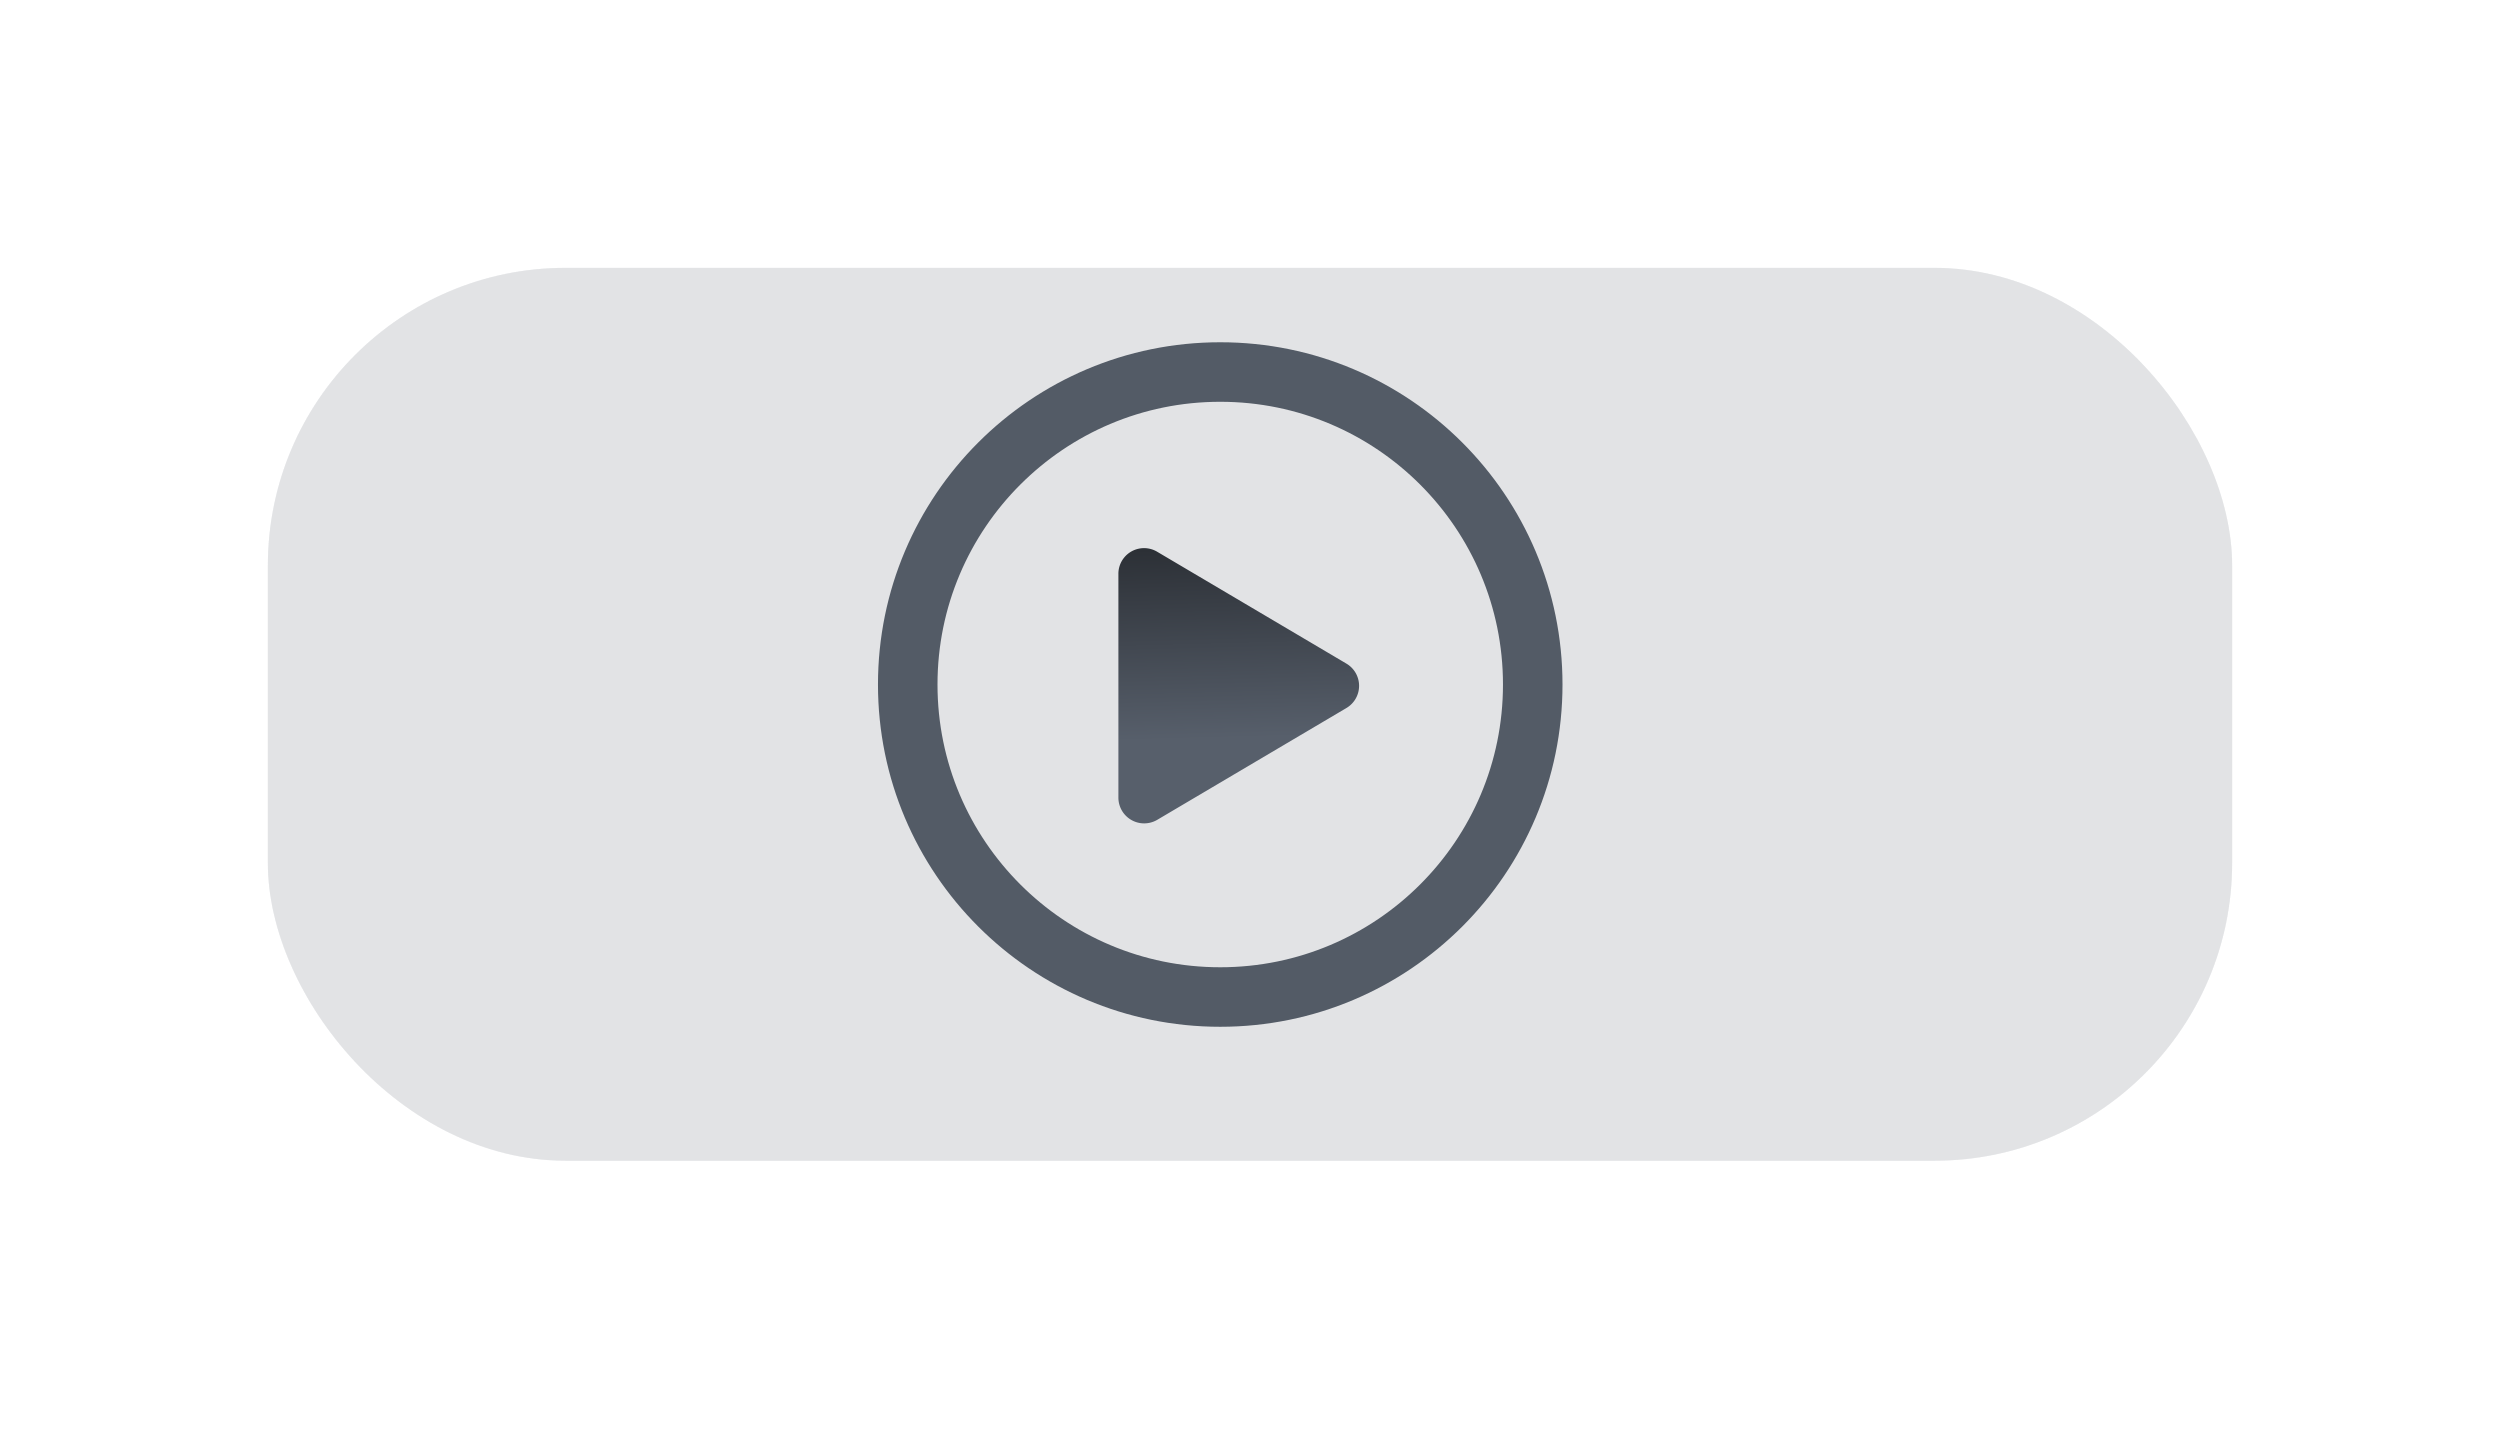 <svg xmlns="http://www.w3.org/2000/svg" xmlns:xlink="http://www.w3.org/1999/xlink" width="84" height="48" viewBox="0 0 84 48">
  <defs>
    <filter id="Rectangle_DS" x="0" y="0" width="84" height="48" filterUnits="userSpaceOnUse">
      <feOffset dx="1" dy="1" input="SourceAlpha"/>
      <feGaussianBlur stdDeviation="3" result="blur"/>
      <feFlood flood-color="#24415d" flood-opacity="0.302"/>
      <feComposite operator="in" in2="blur"/>
      <feComposite in="SourceGraphic"/>
    </filter>
    <filter id="Rectangle_DS-2" x="0" y="0" width="84" height="48" filterUnits="userSpaceOnUse">
      <feOffset dx="1" dy="1" input="SourceAlpha"/>
      <feGaussianBlur stdDeviation="3" result="blur-2"/>
      <feFlood flood-color="#24415d" flood-opacity="0.302"/>
      <feComposite operator="in" in2="blur-2"/>
      <feComposite in="SourceGraphic"/>
    </filter>
    <linearGradient id="linear-gradient" x1="0.396" y1="0.693" x2="0.38" gradientUnits="objectBoundingBox">
      <stop offset="0" stop-color="#575f6b"/>
      <stop offset="1" stop-color="#2c3036"/>
    </linearGradient>
  </defs>
  <g id="Group_700" data-name="Group 700" transform="translate(-442 -725)">
    <g transform="matrix(1, 0, 0, 1, 442, 725)" filter="url(#Rectangle_DS)">
      <rect id="Rectangle_DS-3" data-name="Rectangle DS" width="66" height="30" rx="10" transform="translate(8 8)" fill="#edeef2" opacity="0.8"/>
    </g>
    <g transform="matrix(1, 0, 0, 1, 442, 725)" filter="url(#Rectangle_DS-2)">
      <rect id="Rectangle_DS-4" data-name="Rectangle DS" width="66" height="30" rx="10" transform="translate(8 8)" fill="#dedfe1" opacity="0.8"/>
    </g>
    <path id="Icon_awesome-play" data-name="Icon awesome-play" d="M7.662,3.876,1.307.119A.862.862,0,0,0,0,.864V8.377a.866.866,0,0,0,1.307.746L7.662,5.367a.866.866,0,0,0,0-1.491Z" transform="translate(479.578 743.422)" fill="url(#linear-gradient)"/>
    <circle id="Ellipse_1" data-name="Ellipse 1" cx="10.5" cy="10.5" r="10.5" transform="translate(472.5 737.5)" fill="none" stroke="#535b66" stroke-width="2"/>
  </g>
</svg>
